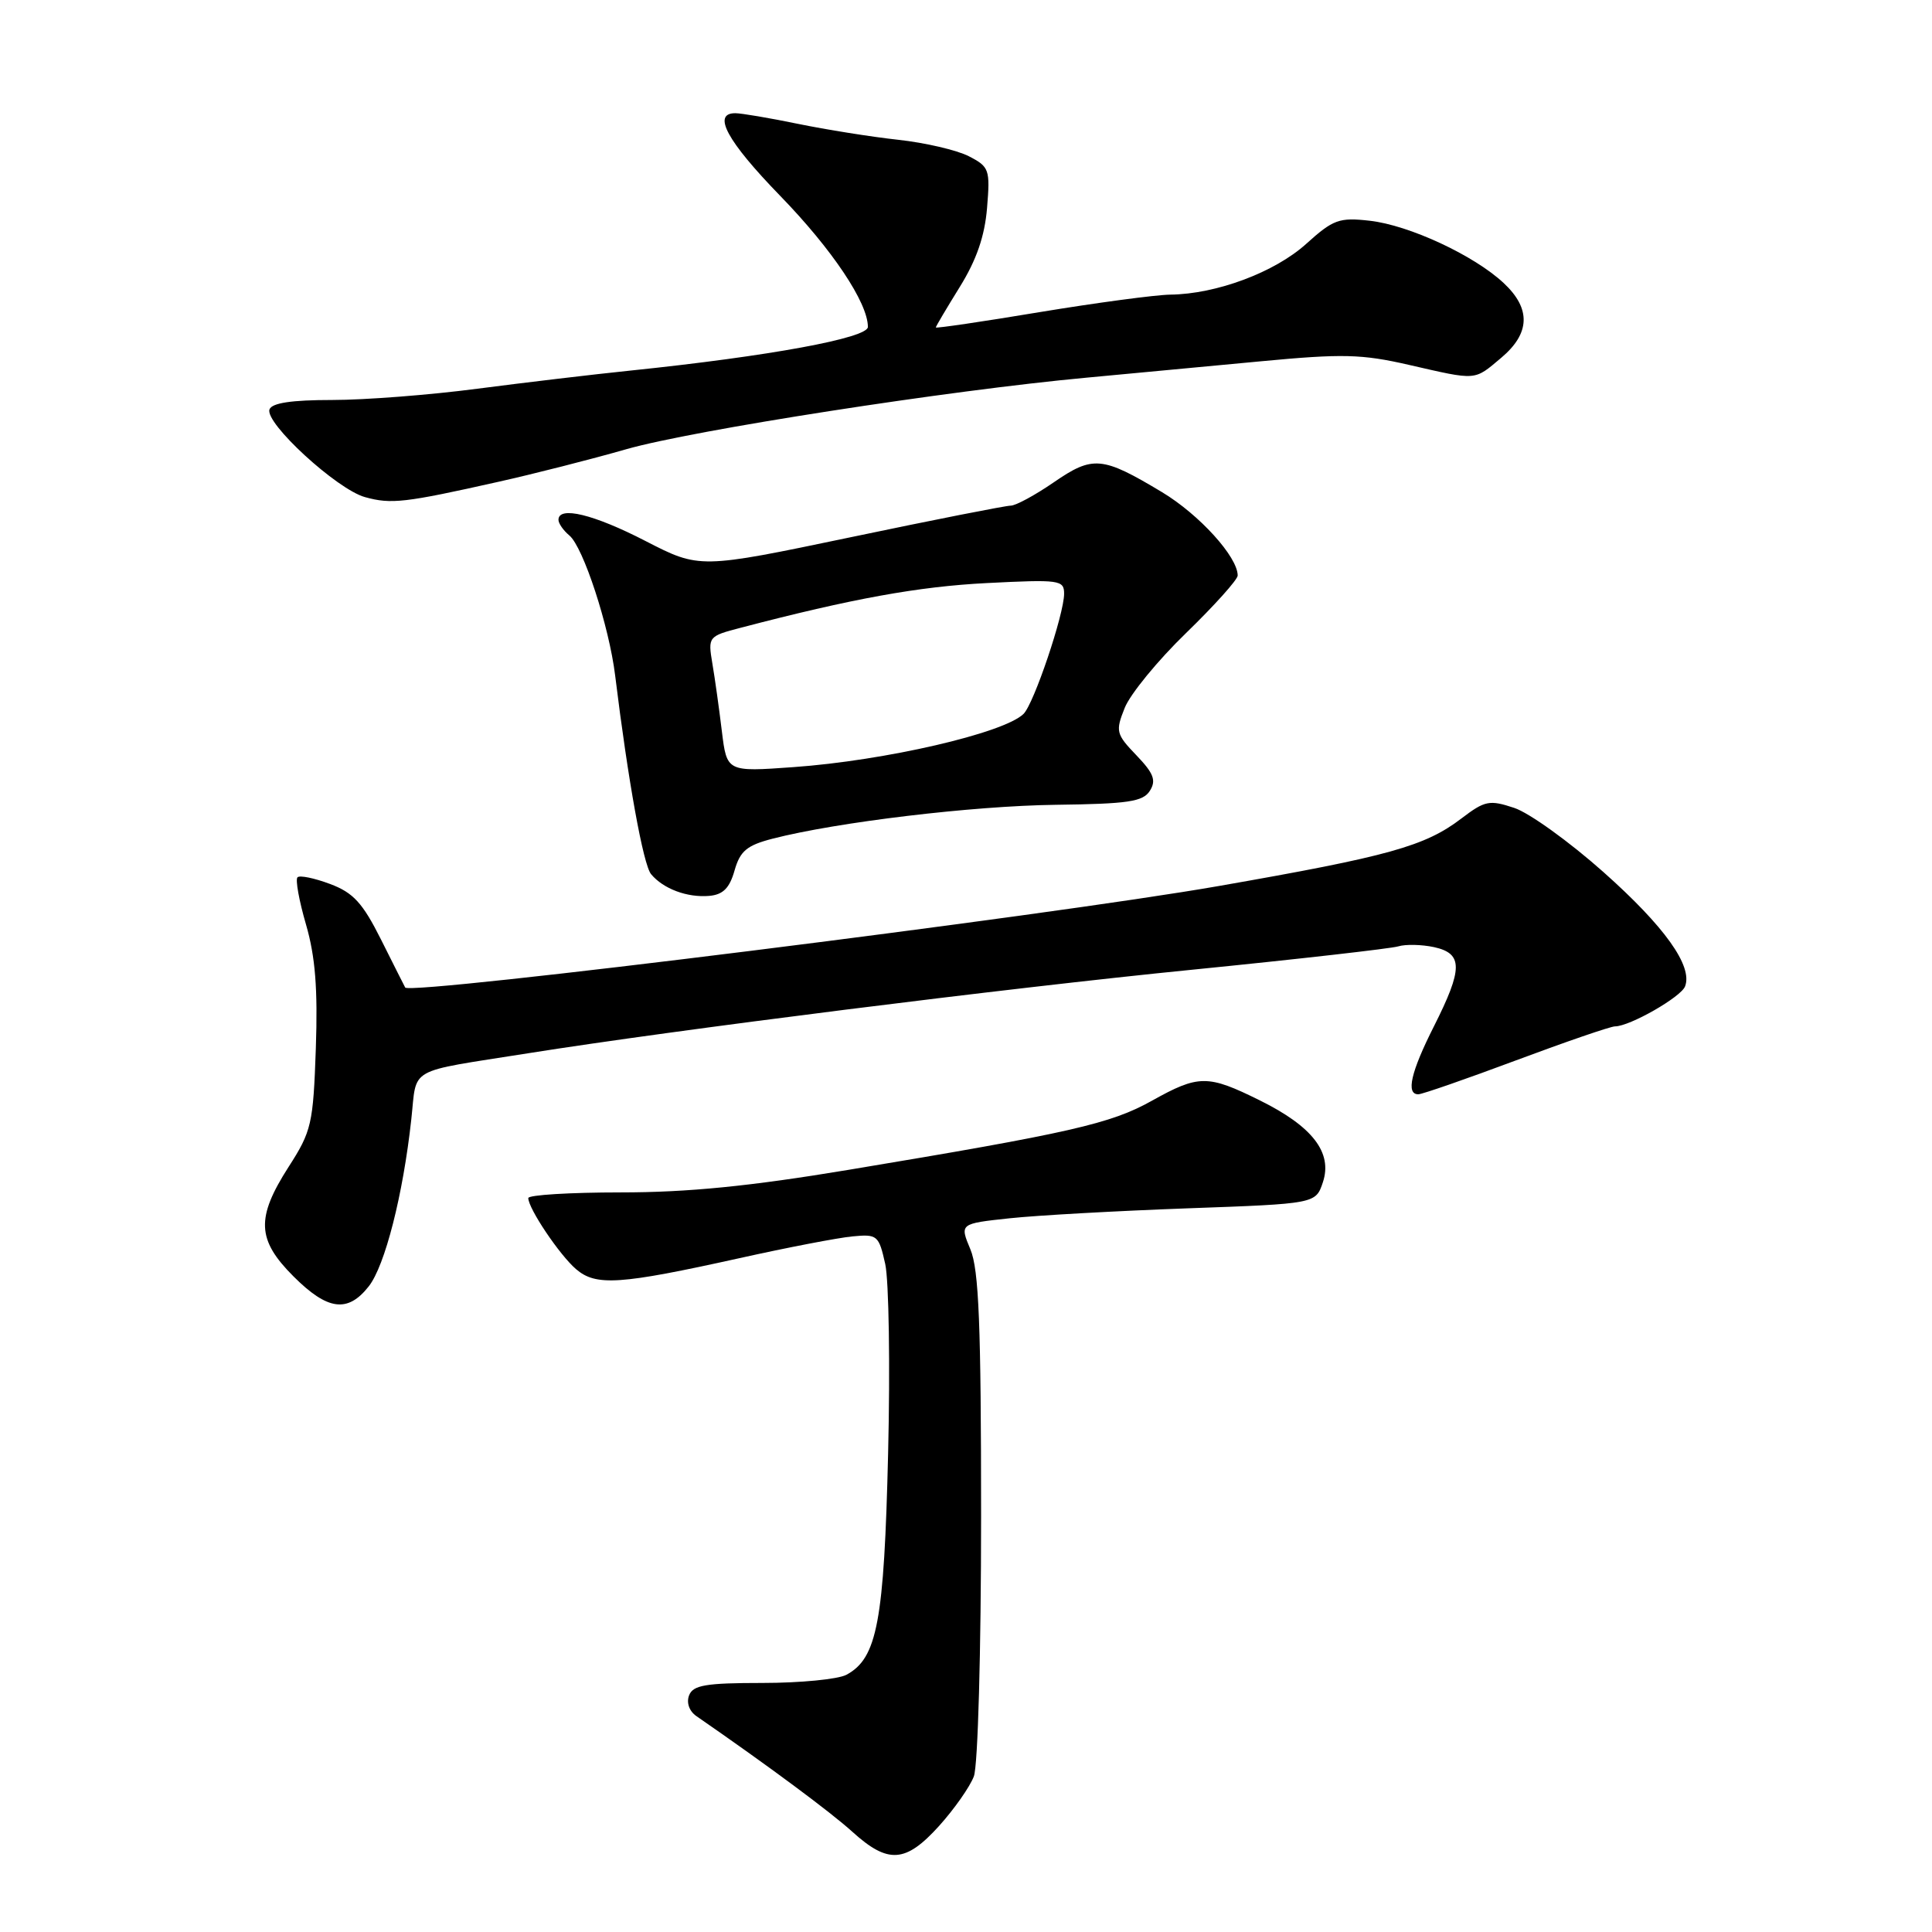 <?xml version="1.0" encoding="UTF-8" standalone="no"?>
<!DOCTYPE svg PUBLIC "-//W3C//DTD SVG 1.1//EN" "http://www.w3.org/Graphics/SVG/1.1/DTD/svg11.dtd" >
<svg xmlns="http://www.w3.org/2000/svg" xmlns:xlink="http://www.w3.org/1999/xlink" version="1.1" viewBox="0 0 256 256">
 <g >
 <path fill="currentColor"
d=" M 124.43 241.95 C 126.44 239.72 128.52 236.76 129.04 235.38 C 129.58 233.98 130.00 218.80 130.00 200.90 C 130.00 175.56 129.71 168.23 128.58 165.54 C 127.16 162.14 127.16 162.14 133.77 161.43 C 137.41 161.04 148.02 160.45 157.36 160.11 C 174.34 159.50 174.34 159.50 175.29 156.65 C 176.59 152.73 173.92 149.26 166.94 145.81 C 160.02 142.38 158.84 142.39 152.62 145.86 C 147.19 148.90 141.84 150.12 112.43 155.01 C 99.38 157.18 91.16 158.00 82.25 158.00 C 75.51 158.00 70.00 158.34 70.00 158.75 C 70.01 160.14 74.14 166.29 76.33 168.17 C 78.98 170.44 82.10 170.23 98.00 166.71 C 104.33 165.30 111.05 164.01 112.95 163.83 C 116.25 163.51 116.45 163.68 117.30 167.50 C 117.78 169.70 117.96 180.98 117.68 192.56 C 117.15 214.87 116.24 219.73 112.15 221.92 C 111.04 222.51 106.04 223.00 101.03 223.00 C 93.52 223.00 91.83 223.29 91.31 224.64 C 90.93 225.61 91.33 226.74 92.27 227.39 C 101.72 233.92 110.03 240.08 112.94 242.72 C 117.68 247.01 119.99 246.86 124.43 241.95 Z  M 48.86 170.45 C 51.01 167.72 53.41 158.31 54.50 148.31 C 55.28 141.26 53.72 142.14 70.00 139.56 C 89.37 136.48 133.27 130.95 158.00 128.49 C 172.03 127.09 184.30 125.69 185.27 125.40 C 186.25 125.10 188.38 125.15 190.02 125.50 C 193.87 126.35 193.86 128.35 190.00 136.00 C 186.94 142.06 186.27 145.00 187.93 145.00 C 188.44 145.00 194.28 142.97 200.89 140.50 C 207.51 138.03 213.41 136.00 214.00 136.00 C 215.94 136.00 222.74 132.12 223.28 130.70 C 224.32 128.01 220.58 122.77 212.46 115.55 C 207.94 111.53 202.62 107.70 200.64 107.05 C 197.36 105.96 196.76 106.08 193.66 108.44 C 188.83 112.13 184.05 113.46 161.50 117.40 C 138.87 121.36 54.25 131.92 53.69 130.85 C 53.58 130.66 52.15 127.81 50.50 124.52 C 48.05 119.63 46.81 118.28 43.73 117.13 C 41.65 116.35 39.71 115.95 39.42 116.25 C 39.12 116.54 39.63 119.36 40.55 122.51 C 41.78 126.75 42.12 131.03 41.85 138.91 C 41.50 148.93 41.29 149.88 38.24 154.62 C 33.91 161.38 34.03 164.27 38.88 169.12 C 43.40 173.64 46.07 174.00 48.86 170.45 Z  M 97.33 115.35 C 98.07 112.75 98.97 112.01 102.37 111.13 C 110.93 108.93 128.90 106.78 139.89 106.64 C 149.46 106.52 151.45 106.23 152.36 104.79 C 153.23 103.41 152.88 102.48 150.58 100.08 C 147.88 97.27 147.79 96.90 149.03 93.80 C 149.75 91.98 153.41 87.51 157.17 83.87 C 160.93 80.22 164.00 76.80 164.00 76.26 C 164.00 73.79 158.92 68.19 153.97 65.21 C 146.04 60.45 144.82 60.34 139.63 63.91 C 137.16 65.61 134.59 67.00 133.93 67.00 C 133.26 67.00 123.71 68.88 112.70 71.19 C 92.70 75.37 92.70 75.37 85.54 71.69 C 78.68 68.15 74.00 67.01 74.00 68.88 C 74.00 69.36 74.65 70.29 75.44 70.95 C 77.28 72.47 80.71 82.97 81.51 89.50 C 83.22 103.44 85.23 114.57 86.27 115.83 C 87.88 117.77 91.05 118.96 93.97 118.71 C 95.80 118.55 96.67 117.69 97.33 115.35 Z  M 66.00 63.85 C 70.67 62.81 78.33 60.86 83.00 59.52 C 91.82 57.00 125.71 51.73 144.00 50.04 C 149.78 49.50 160.12 48.53 167.00 47.88 C 177.89 46.85 180.42 46.91 186.70 48.35 C 195.79 50.43 195.28 50.47 198.92 47.41 C 202.77 44.17 202.88 40.90 199.25 37.51 C 195.33 33.84 186.73 29.84 181.50 29.25 C 177.44 28.79 176.66 29.08 173.07 32.32 C 168.90 36.08 161.18 38.97 155.07 39.04 C 153.11 39.07 145.31 40.11 137.75 41.36 C 130.19 42.62 124.00 43.53 124.00 43.39 C 124.00 43.25 125.43 40.84 127.17 38.03 C 129.38 34.47 130.48 31.31 130.79 27.55 C 131.21 22.45 131.09 22.10 128.37 20.70 C 126.79 19.89 122.58 18.91 119.00 18.52 C 115.42 18.13 109.43 17.17 105.68 16.40 C 101.94 15.63 98.22 15.00 97.43 15.00 C 94.33 15.00 96.33 18.69 103.36 25.93 C 110.26 33.03 115.00 40.11 115.00 43.32 C 115.00 44.79 101.91 47.20 83.57 49.10 C 78.61 49.61 69.46 50.70 63.23 51.51 C 57.00 52.33 48.36 53.00 44.03 53.00 C 38.65 53.00 36.02 53.39 35.71 54.25 C 35.06 56.04 44.64 64.84 48.36 65.87 C 51.83 66.83 53.61 66.63 66.00 63.85 Z  M 95.65 96.89 C 95.29 93.92 94.73 89.88 94.39 87.91 C 93.80 84.37 93.85 84.30 98.15 83.18 C 112.89 79.32 121.70 77.72 130.75 77.26 C 140.40 76.77 141.00 76.85 141.00 78.67 C 141.00 81.38 136.99 93.27 135.62 94.60 C 133.01 97.15 117.26 100.79 105.11 101.65 C 96.31 102.28 96.31 102.28 95.65 96.89 Z "/>
</g>
</svg>